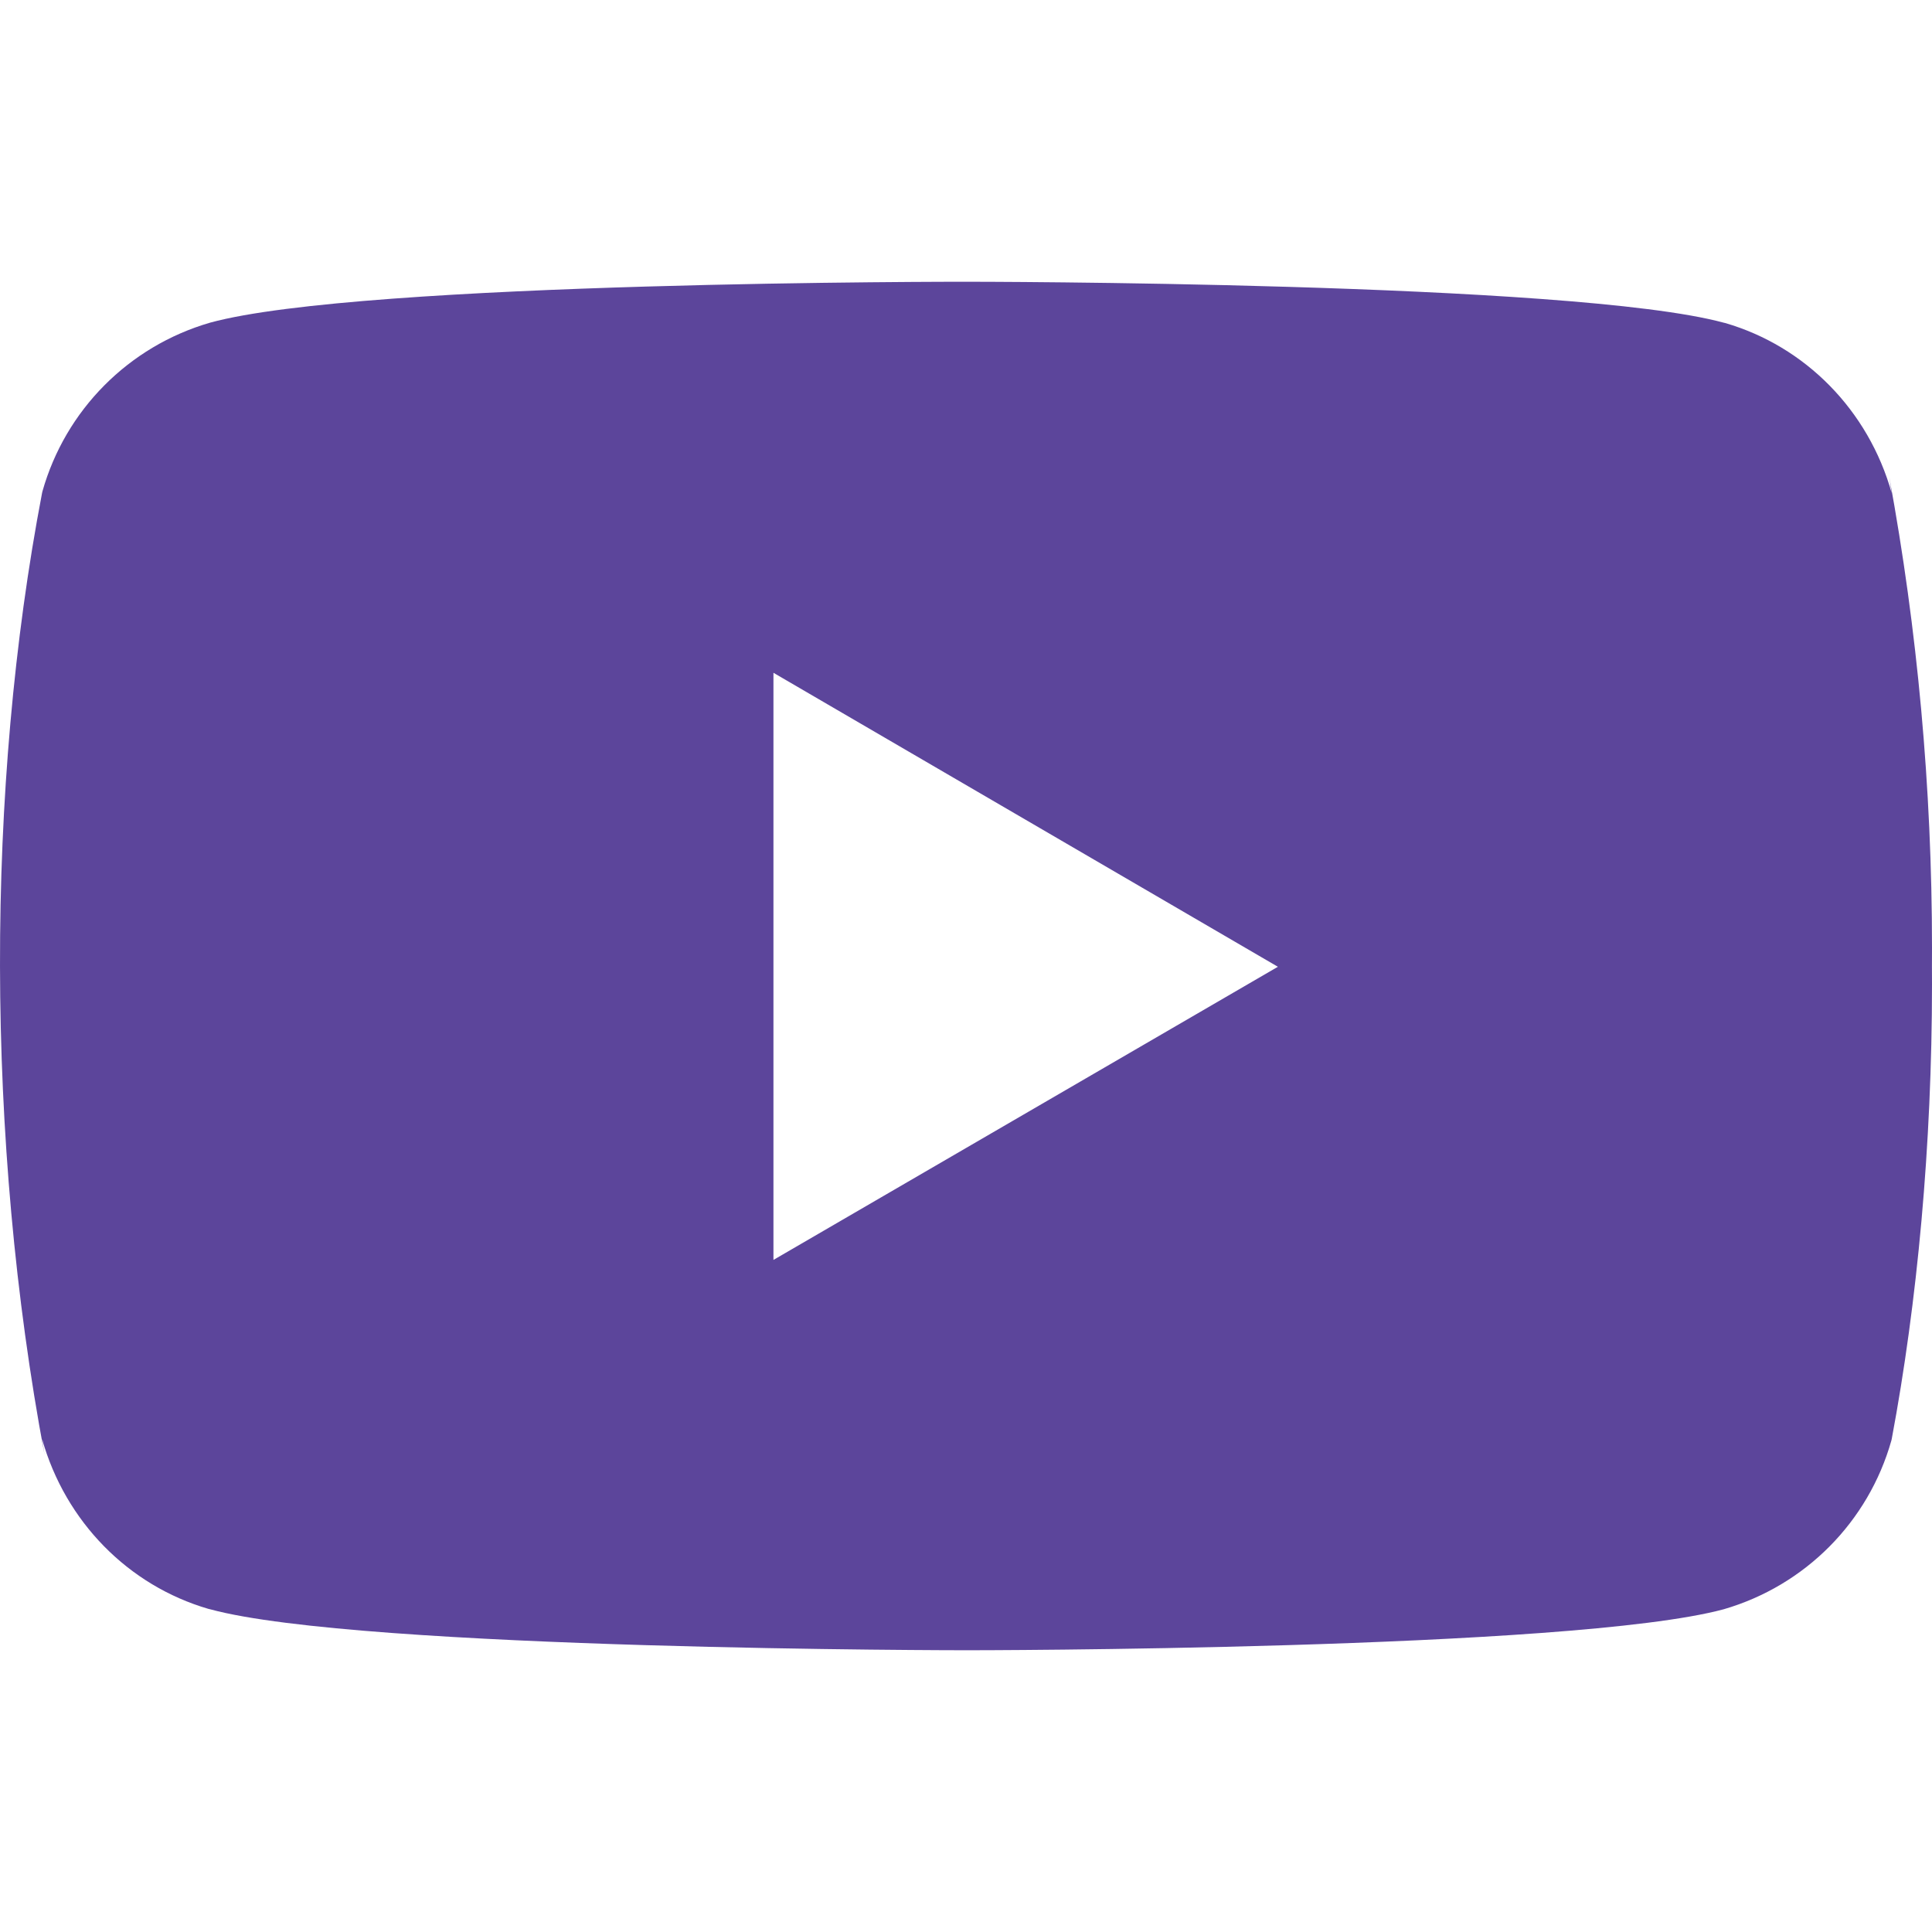 <svg width="30" height="30" viewBox="0 0 30 30" fill="none" xmlns="http://www.w3.org/2000/svg">
<g clip-path="url(#clip0_1262_50)">
<path d="M29.337 7.411L29.374 7.656C29.012 6.37 28.033 5.378 26.789 5.016L26.763 5.01C24.424 4.375 15.013 4.375 15.013 4.375C15.013 4.375 5.625 4.363 3.263 5.01C1.995 5.378 1.015 6.37 0.659 7.63L0.653 7.656C-0.221 12.22 -0.227 17.704 0.692 22.59L0.653 22.343C1.015 23.629 1.994 24.621 3.238 24.983L3.264 24.989C5.6 25.625 15.014 25.625 15.014 25.625C15.014 25.625 24.4 25.625 26.764 24.989C28.033 24.621 29.013 23.629 29.369 22.369L29.375 22.343C29.773 20.22 30 17.777 30 15.283C30 15.191 30 15.099 29.999 15.006C30 14.921 30 14.82 30 14.719C30 12.223 29.773 9.78 29.337 7.411ZM12.01 19.564V10.447L19.843 15.012L12.01 19.564Z" fill="#5C459B"/>
</g>
<defs>
<clipPath id="clip0_1262_50">
<rect width="30" height="30" fill="white"/>
</clipPath>
</defs>
</svg>
